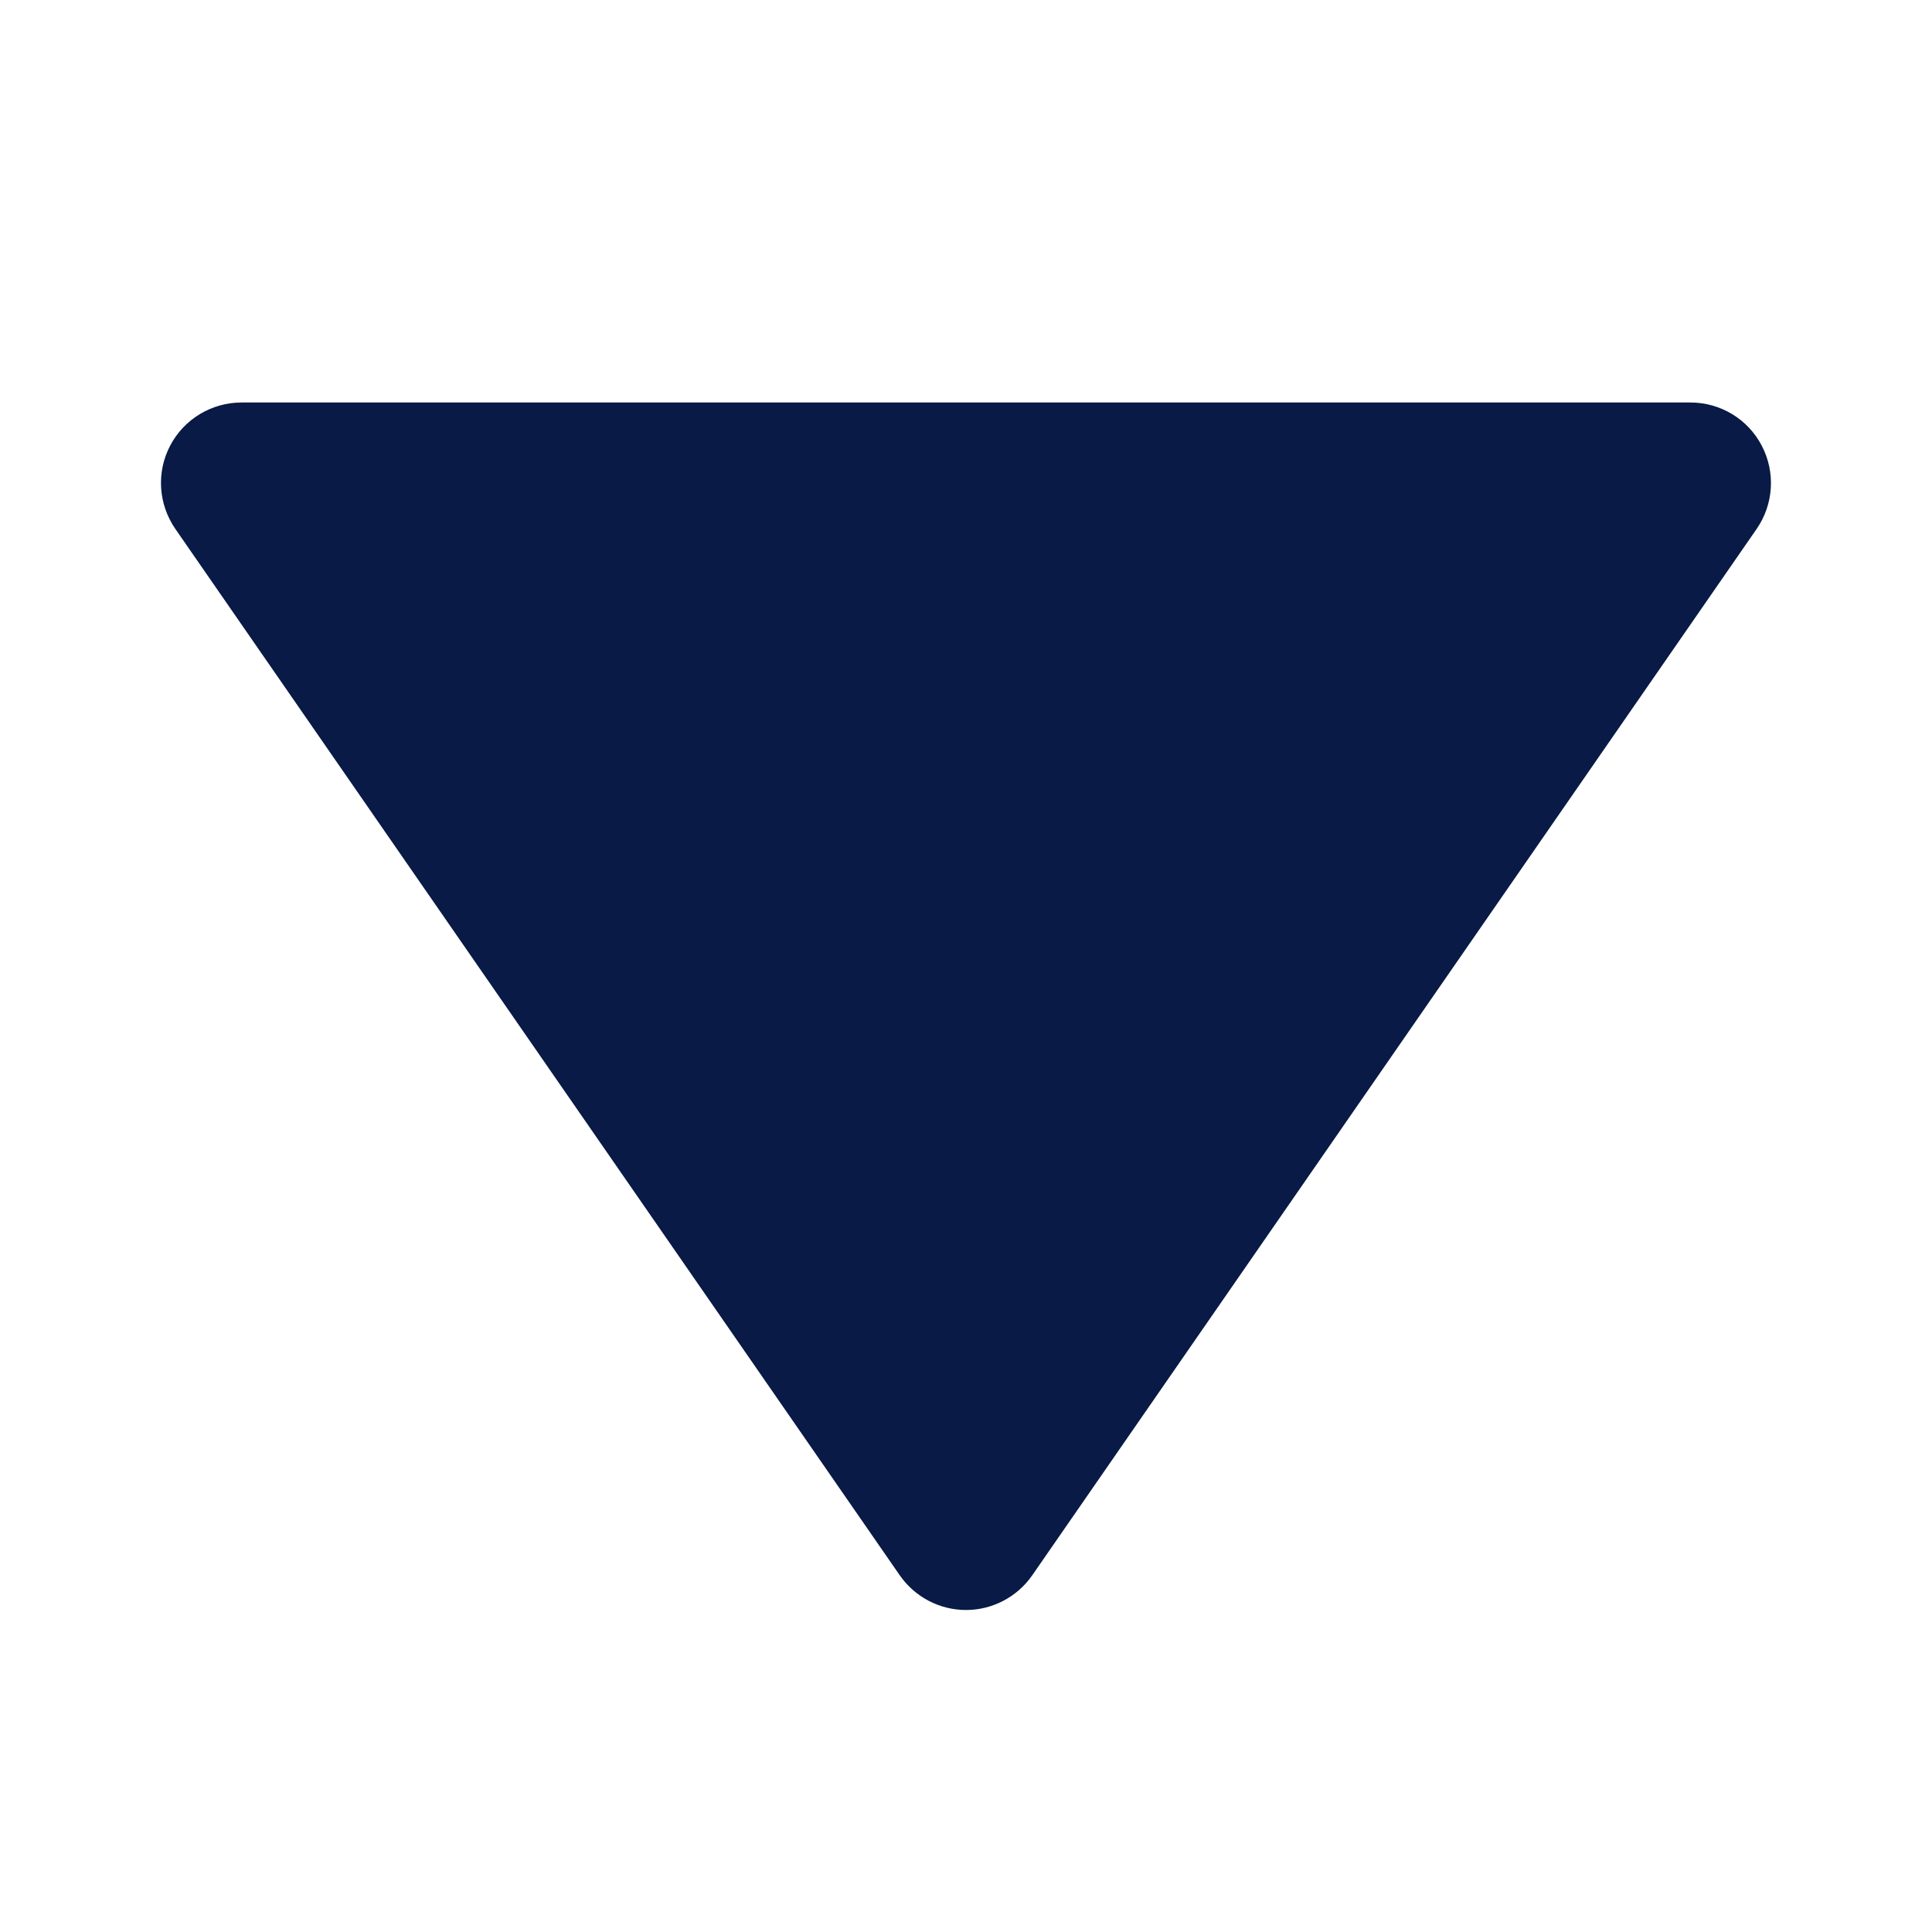 <svg width="15" height="15" viewBox="0 0 15 15" fill="none" xmlns="http://www.w3.org/2000/svg">
<path d="M6.986 12.231C7.103 12.399 7.295 12.5 7.5 12.5C7.705 12.5 7.897 12.399 8.014 12.231L13.639 4.106C13.771 3.914 13.786 3.666 13.678 3.46C13.571 3.254 13.357 3.125 13.125 3.125H1.875C1.643 3.125 1.429 3.254 1.321 3.46C1.213 3.666 1.229 3.914 1.361 4.106L6.986 12.231Z" fill="#081A45"/>
</svg>
